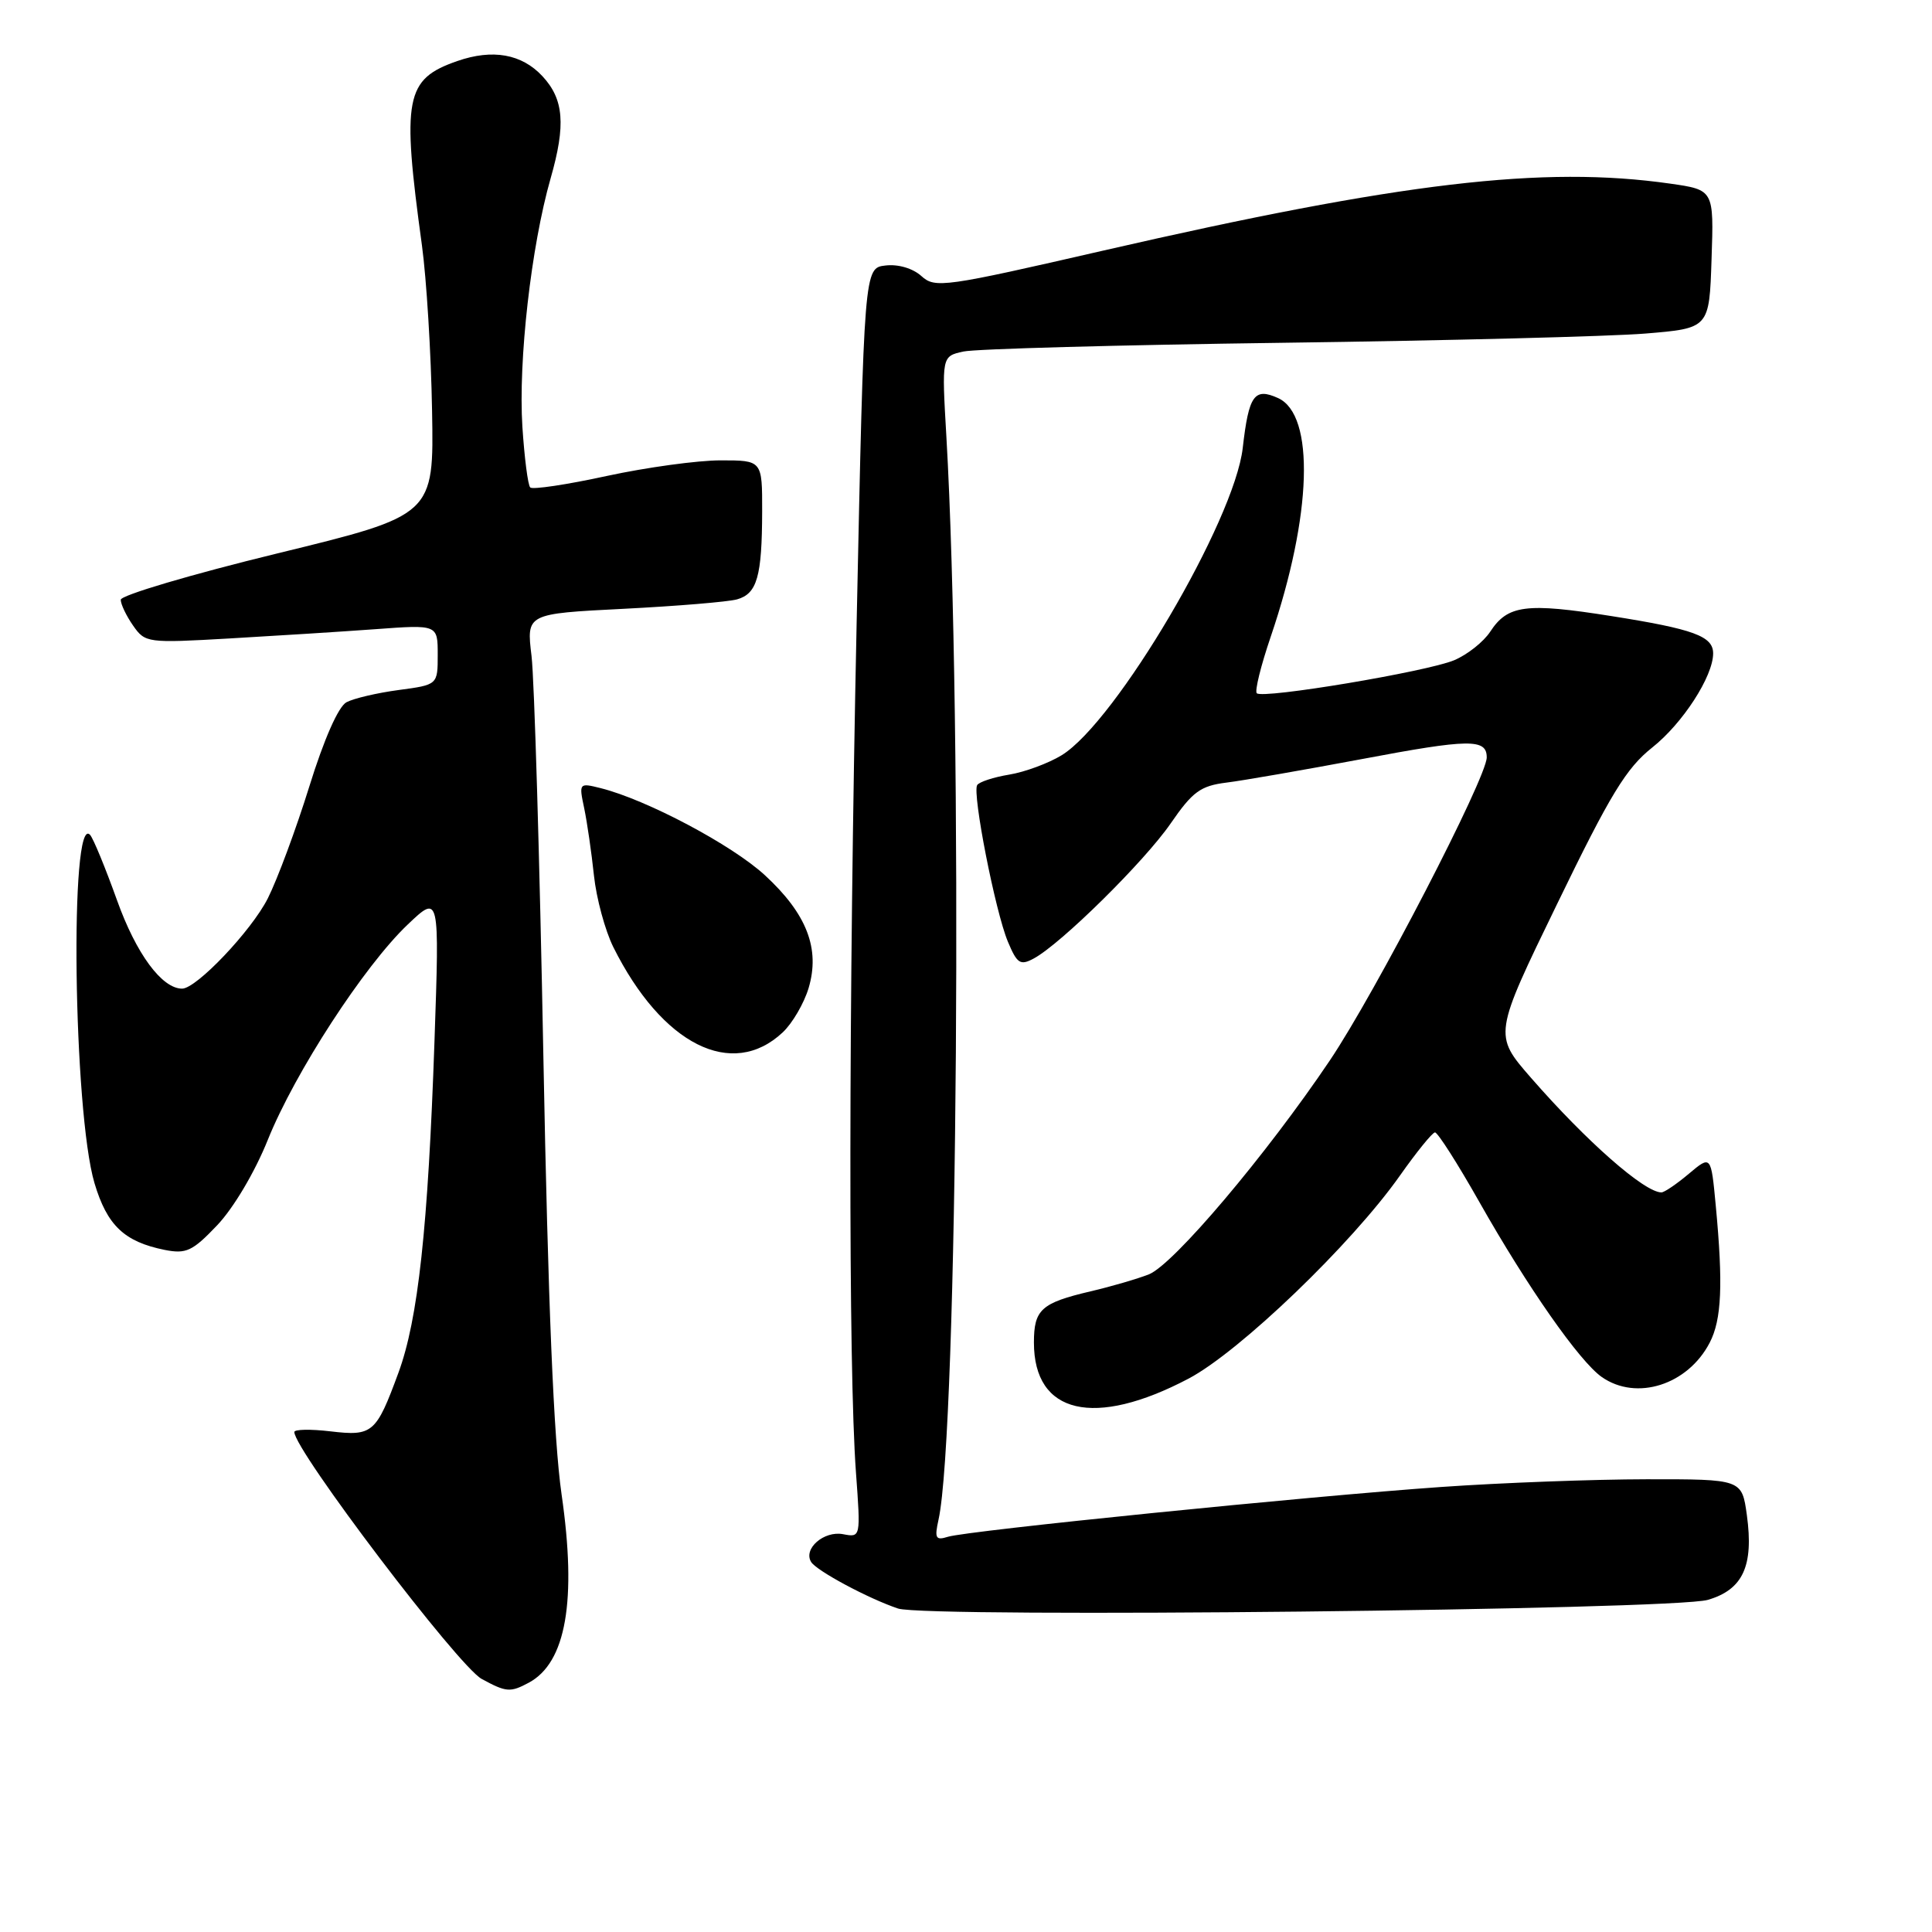 <?xml version="1.0" encoding="UTF-8" standalone="no"?>
<!DOCTYPE svg PUBLIC "-//W3C//DTD SVG 1.1//EN" "http://www.w3.org/Graphics/SVG/1.1/DTD/svg11.dtd" >
<svg xmlns="http://www.w3.org/2000/svg" xmlns:xlink="http://www.w3.org/1999/xlink" version="1.1" viewBox="0 0 256 256">
 <g >
 <path fill="currentColor"
d=" M 70.06 222.97 C 75.01 220.32 76.45 212.10 74.41 198.00 C 73.37 190.76 72.62 172.77 72.00 140.00 C 71.51 113.88 70.80 89.98 70.43 86.91 C 69.75 81.32 69.75 81.32 82.63 80.67 C 89.71 80.31 96.47 79.75 97.66 79.42 C 100.32 78.67 100.97 76.40 100.99 67.75 C 101.00 61.00 101.00 61.00 95.48 61.00 C 92.45 61.00 85.66 61.93 80.39 63.07 C 75.12 64.22 70.56 64.90 70.26 64.59 C 69.95 64.29 69.49 60.67 69.22 56.56 C 68.66 47.81 70.38 32.65 72.96 23.63 C 74.99 16.54 74.72 13.15 71.87 10.09 C 69.13 7.15 65.28 6.46 60.59 8.09 C 53.69 10.49 53.22 12.93 55.91 32.52 C 56.51 36.92 57.12 46.77 57.25 54.40 C 57.50 68.27 57.50 68.27 36.75 73.33 C 25.34 76.11 16.00 78.88 16.00 79.47 C 16.00 80.07 16.74 81.61 17.64 82.90 C 19.24 85.19 19.53 85.22 30.39 84.60 C 36.50 84.25 45.21 83.70 49.75 83.37 C 58.00 82.76 58.00 82.76 58.00 86.75 C 58.00 90.74 58.00 90.74 52.83 91.43 C 49.98 91.81 46.87 92.54 45.91 93.05 C 44.84 93.62 42.93 97.94 40.98 104.23 C 39.23 109.86 36.75 116.53 35.48 119.05 C 33.30 123.35 26.03 131.00 24.13 131.00 C 21.45 131.00 18.04 126.37 15.51 119.30 C 13.97 115.01 12.37 111.11 11.94 110.63 C 9.21 107.58 9.71 147.30 12.52 156.77 C 14.19 162.38 16.47 164.54 21.83 165.62 C 24.67 166.18 25.51 165.79 28.78 162.35 C 30.93 160.09 33.77 155.31 35.48 151.05 C 39.07 142.12 48.26 127.98 54.03 122.50 C 58.24 118.50 58.24 118.50 57.57 138.00 C 56.72 162.69 55.40 174.83 52.79 181.91 C 49.84 189.92 49.38 190.32 43.78 189.66 C 41.15 189.35 39.00 189.39 39.00 189.75 C 39.00 192.15 60.73 220.79 63.83 222.47 C 67.08 224.24 67.61 224.28 70.06 222.97 Z  M 226.30 211.99 C 230.95 210.63 232.39 207.50 231.47 200.77 C 230.81 196.00 230.81 196.00 218.16 196.01 C 211.20 196.02 198.97 196.47 191.00 197.03 C 173.38 198.26 128.23 202.82 125.61 203.63 C 123.98 204.14 123.81 203.84 124.36 201.36 C 126.91 189.83 127.59 95.78 125.40 57.85 C 124.78 47.21 124.78 47.21 127.65 46.58 C 129.22 46.23 148.29 45.71 170.01 45.42 C 191.73 45.13 213.32 44.58 217.99 44.20 C 226.49 43.50 226.49 43.50 226.79 34.33 C 227.10 25.16 227.10 25.16 221.30 24.33 C 204.48 21.93 185.59 24.16 146.25 33.19 C 125.06 38.06 123.90 38.22 122.09 36.58 C 120.96 35.56 119.02 34.98 117.34 35.18 C 114.50 35.50 114.50 35.50 113.51 82.50 C 112.44 133.14 112.40 181.27 113.42 195.12 C 114.05 203.73 114.05 203.73 111.72 203.29 C 109.18 202.80 106.40 205.22 107.48 206.97 C 108.20 208.14 115.08 211.83 119.00 213.14 C 122.74 214.40 221.68 213.34 226.30 211.99 Z  M 157.50 182.67 C 164.26 179.10 179.10 164.85 185.50 155.77 C 187.70 152.65 189.79 150.07 190.14 150.05 C 190.49 150.02 193.13 154.16 196.01 159.25 C 202.39 170.53 209.28 180.38 212.24 182.46 C 216.84 185.68 223.65 183.51 226.55 177.90 C 228.13 174.85 228.33 170.18 227.35 159.78 C 226.72 153.06 226.72 153.06 223.78 155.53 C 222.17 156.89 220.53 158.00 220.15 158.00 C 217.90 158.00 210.22 151.25 202.86 142.81 C 197.90 137.12 197.90 137.12 206.35 119.73 C 213.38 105.23 215.48 101.79 218.93 99.05 C 222.96 95.86 227.00 89.62 227.00 86.58 C 227.00 84.30 224.44 83.36 213.50 81.63 C 202.21 79.84 199.78 80.16 197.47 83.69 C 196.58 85.05 194.42 86.76 192.67 87.49 C 189.02 89.01 167.31 92.64 166.53 91.86 C 166.24 91.57 167.07 88.20 168.38 84.36 C 173.85 68.28 174.26 54.99 169.36 52.75 C 166.20 51.32 165.47 52.36 164.67 59.35 C 163.57 69.01 147.88 95.65 140.68 100.07 C 138.93 101.14 135.80 102.30 133.73 102.64 C 131.65 102.98 129.74 103.61 129.48 104.03 C 128.81 105.12 131.88 120.79 133.55 124.78 C 134.77 127.69 135.19 127.97 136.97 127.01 C 140.56 125.09 151.64 114.16 155.12 109.11 C 158.02 104.90 159.07 104.13 162.50 103.70 C 164.70 103.43 172.78 102.02 180.46 100.58 C 194.71 97.89 197.00 97.86 197.00 100.36 C 197.00 103.05 182.26 131.52 176.22 140.50 C 167.80 153.01 155.49 167.57 152.23 168.86 C 150.73 169.45 147.25 170.47 144.50 171.11 C 137.96 172.65 137.00 173.52 137.00 177.90 C 137.00 187.39 145.01 189.25 157.50 182.67 Z  M 103.72 136.79 C 104.99 135.60 106.53 132.96 107.14 130.94 C 108.70 125.72 106.91 121.09 101.35 115.97 C 97.00 111.96 85.69 105.96 79.58 104.43 C 76.73 103.72 76.70 103.75 77.41 107.10 C 77.80 108.97 78.38 112.97 78.70 116.00 C 79.02 119.03 80.18 123.30 81.27 125.50 C 87.72 138.43 97.00 143.10 103.72 136.79 Z "/>
</g>
</svg>